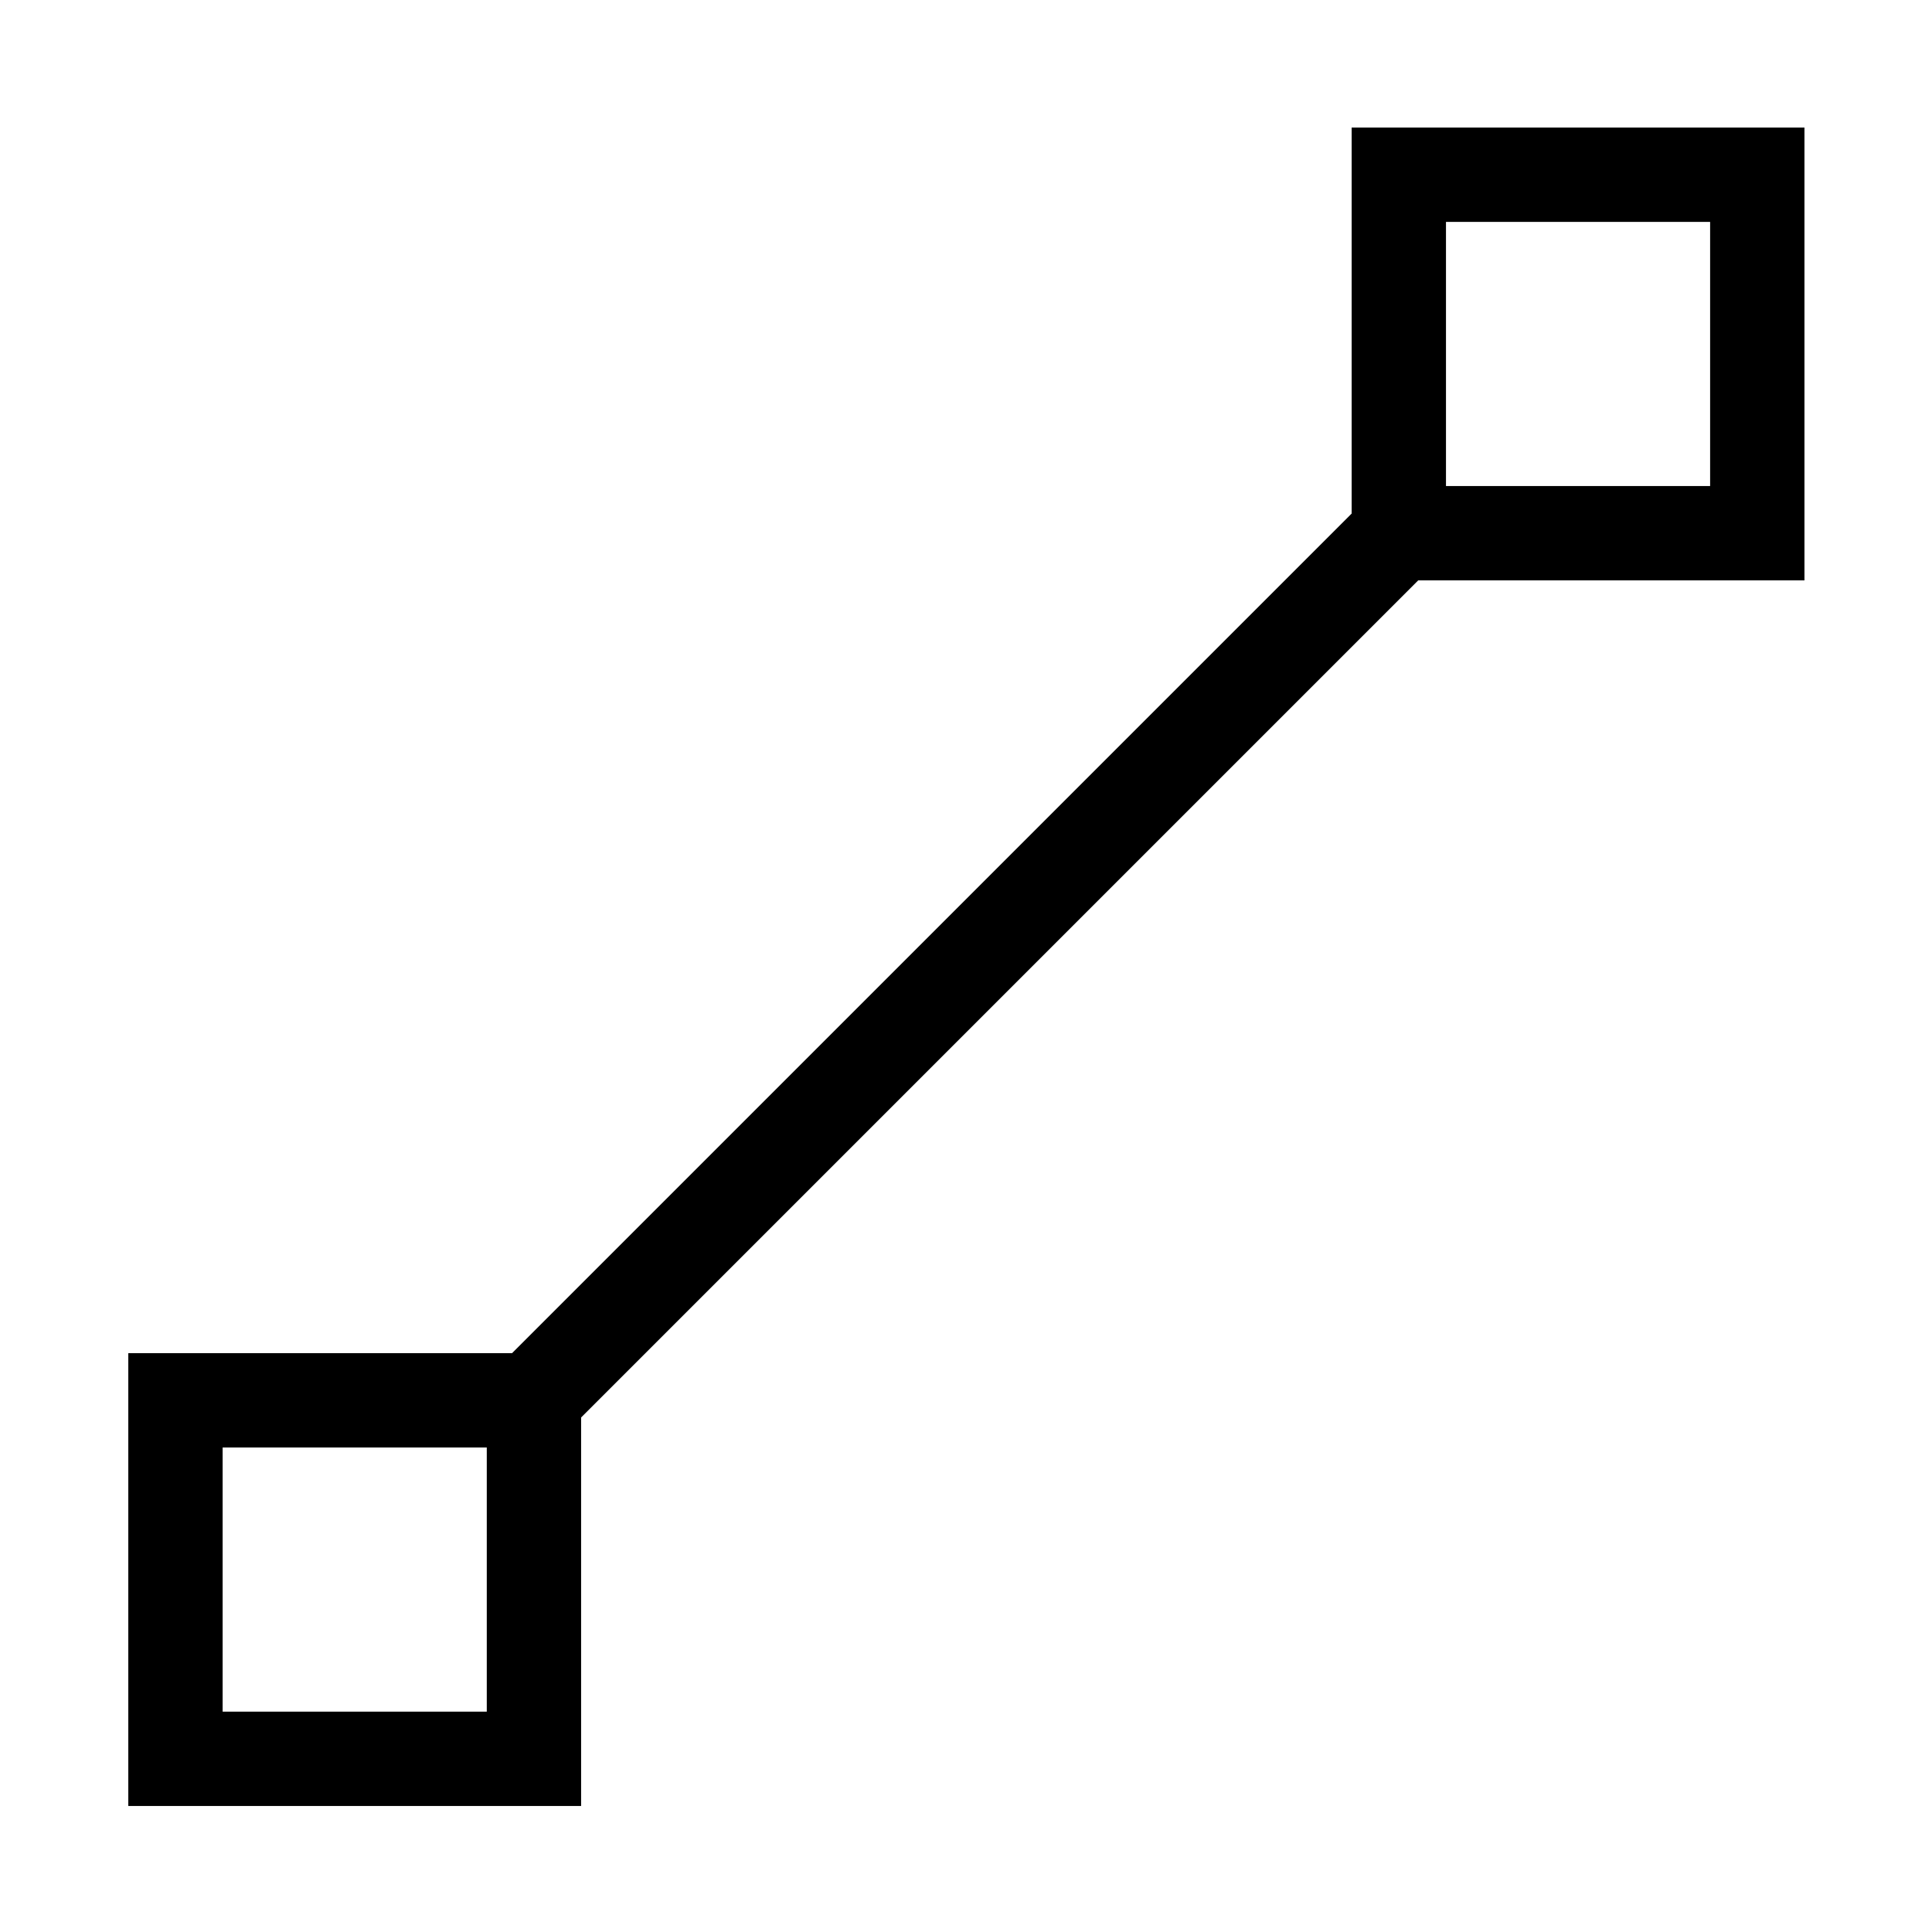 <svg xmlns="http://www.w3.org/2000/svg" xmlns:xlink="http://www.w3.org/1999/xlink" width="200" height="200" class="icon" p-id="2711" t="1528343341610" version="1.1" viewBox="0 0 1024 1024"><defs><style type="text/css"/></defs><path d="M956.4 307.6v-240h-240v204.6l-445 445H68v240h240V751.3l443.7-443.7h204.7z m-190-190h140v140h-140v-140zM258 907.2H118v-140h140v140z" p-id="2712"/></svg>